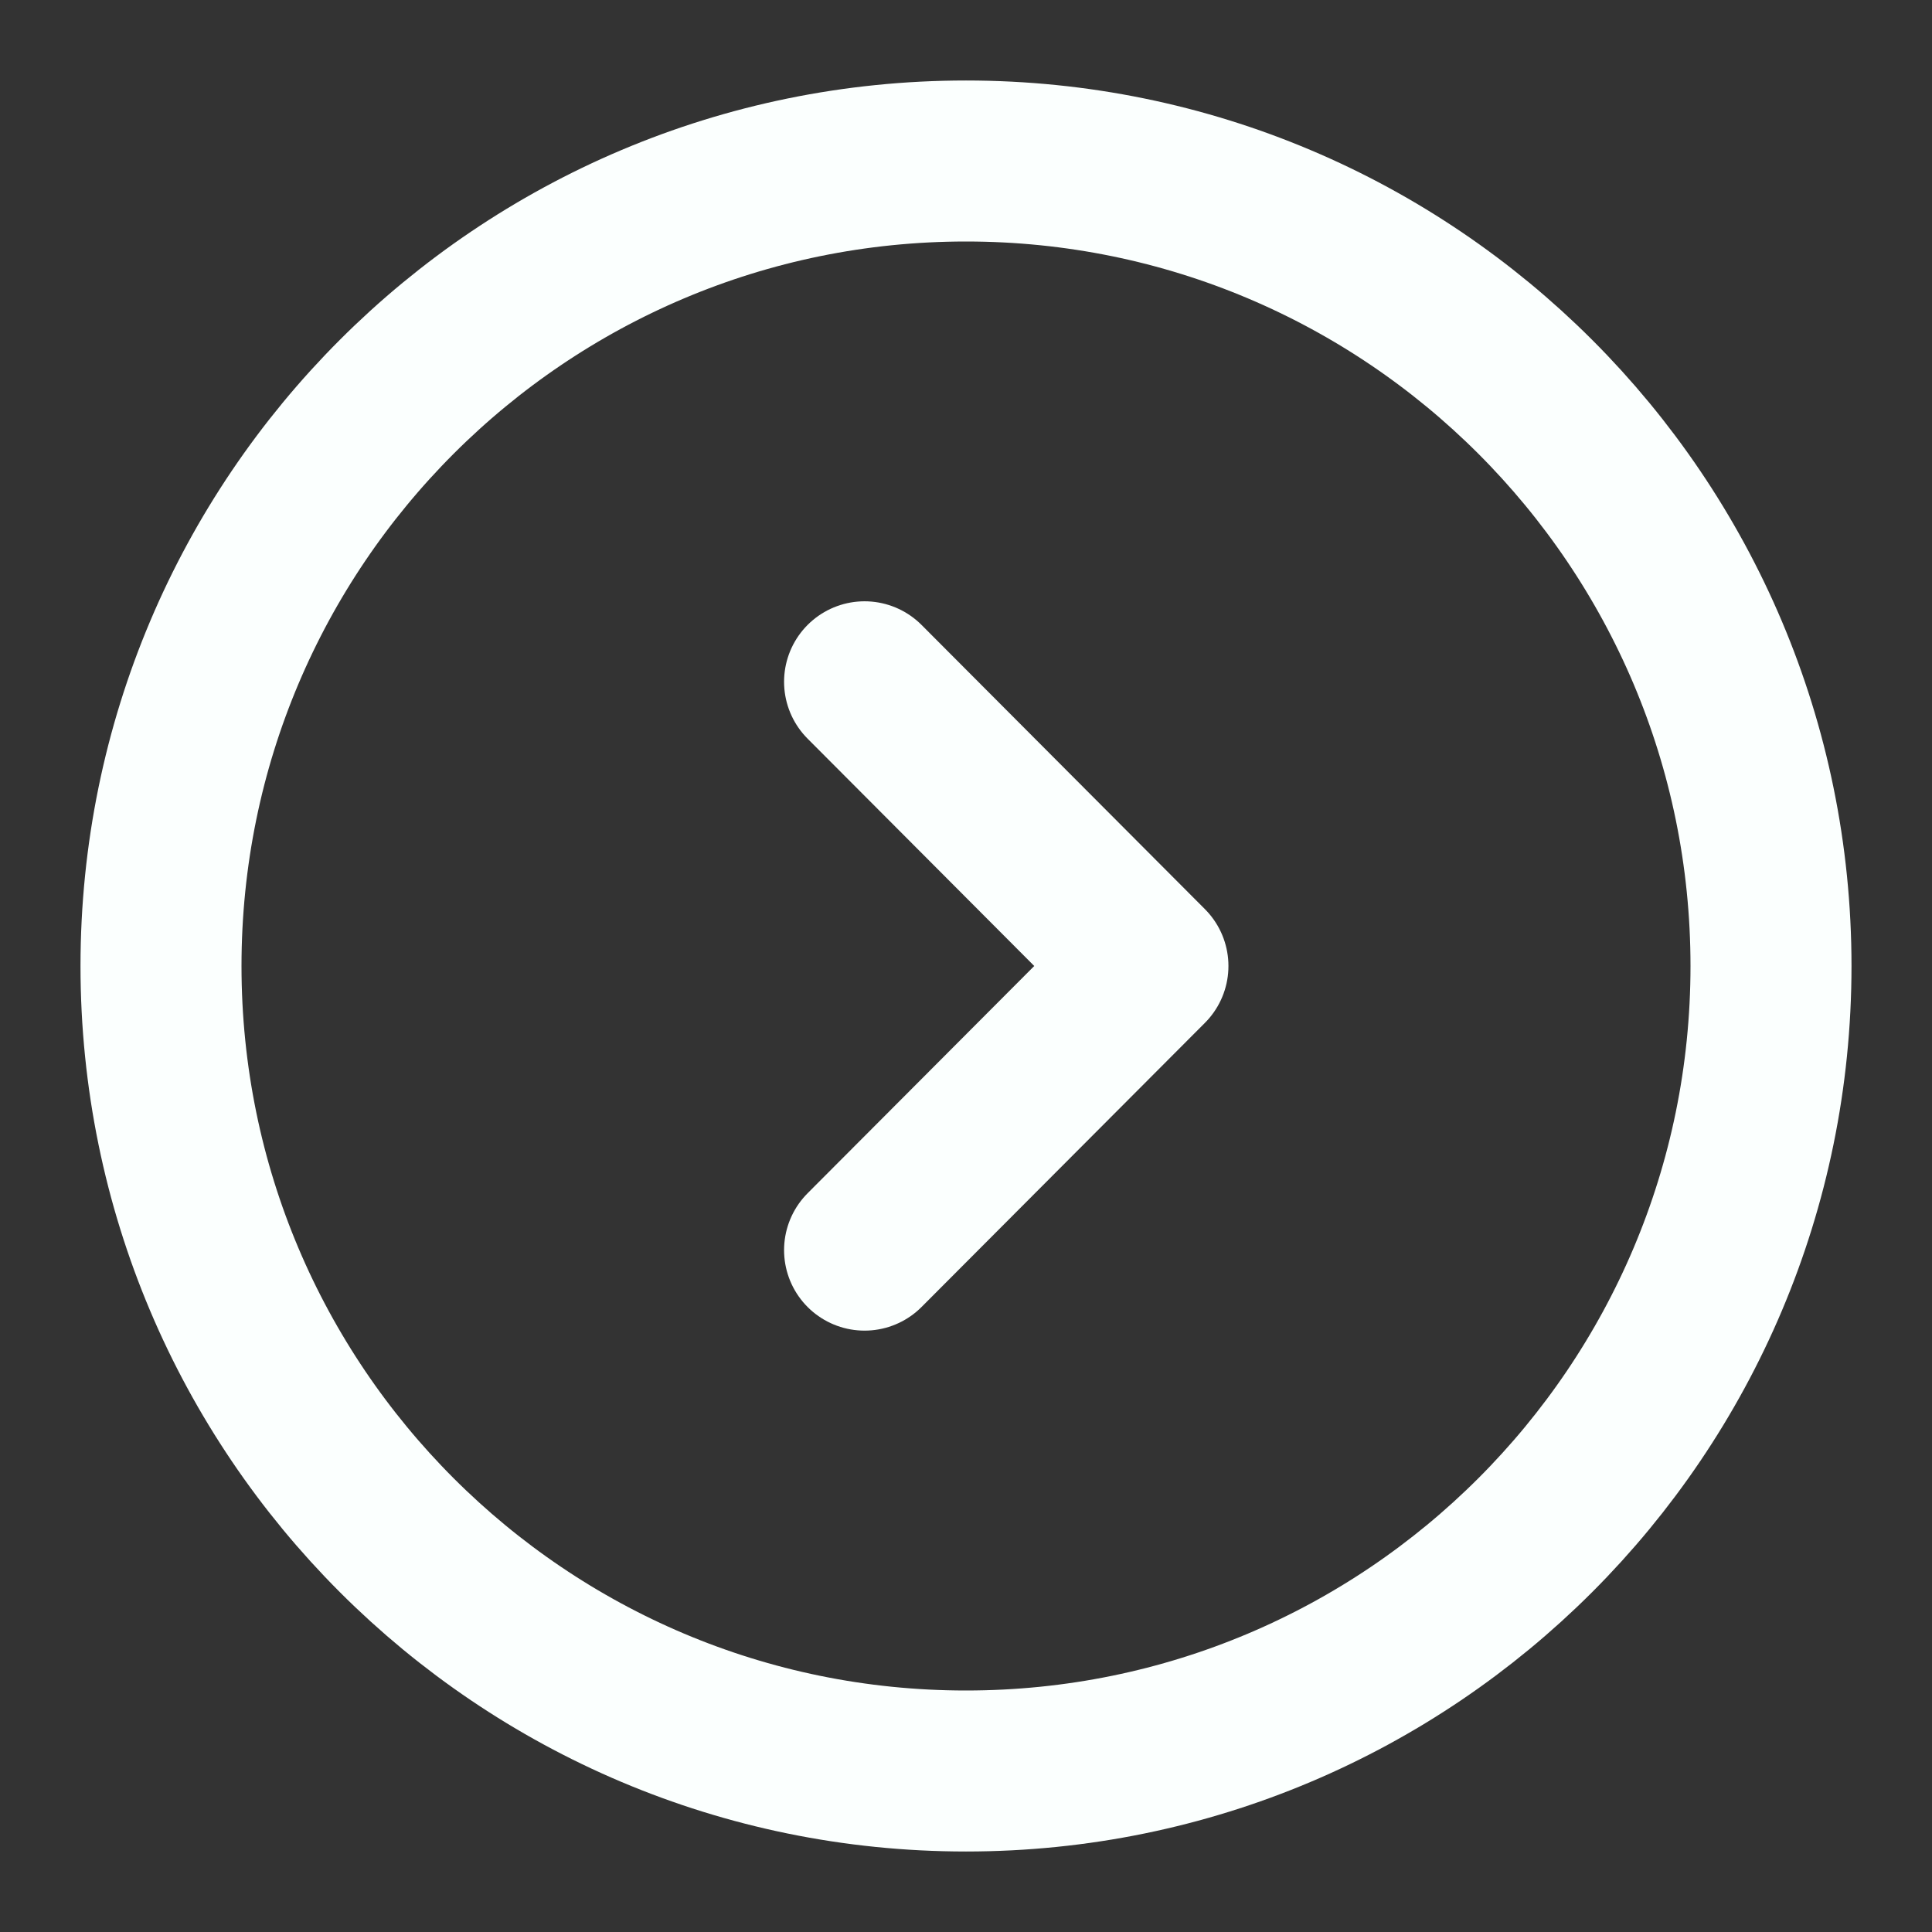 <svg width="48" height="48" viewBox="0 0 48 48" fill="none" xmlns="http://www.w3.org/2000/svg">
<rect x="0" y="0" width="48" height="48" fill="#333333" stroke="none"/>
<g id="vuesax/linear/arrow-circle-right">
<g id="arrow-circle-right">
<path id="Vector" d="M24 44C35.046 44 44 35.046 44 24C44 12.954 35.046 4 24 4C12.954 4 4 12.954 4 24C4 35.046 12.954 44 24 44Z" stroke="#FBFFFE" stroke-width="4" stroke-miterlimit="10" stroke-linecap="round" stroke-linejoin="round"/>
<path id="Vector_2" d="M21.48 31.059L28.52 24L21.48 16.939" stroke="#FBFFFE" stroke-width="4" stroke-linecap="round" stroke-linejoin="round"/>
</g>
</g>
</svg>

